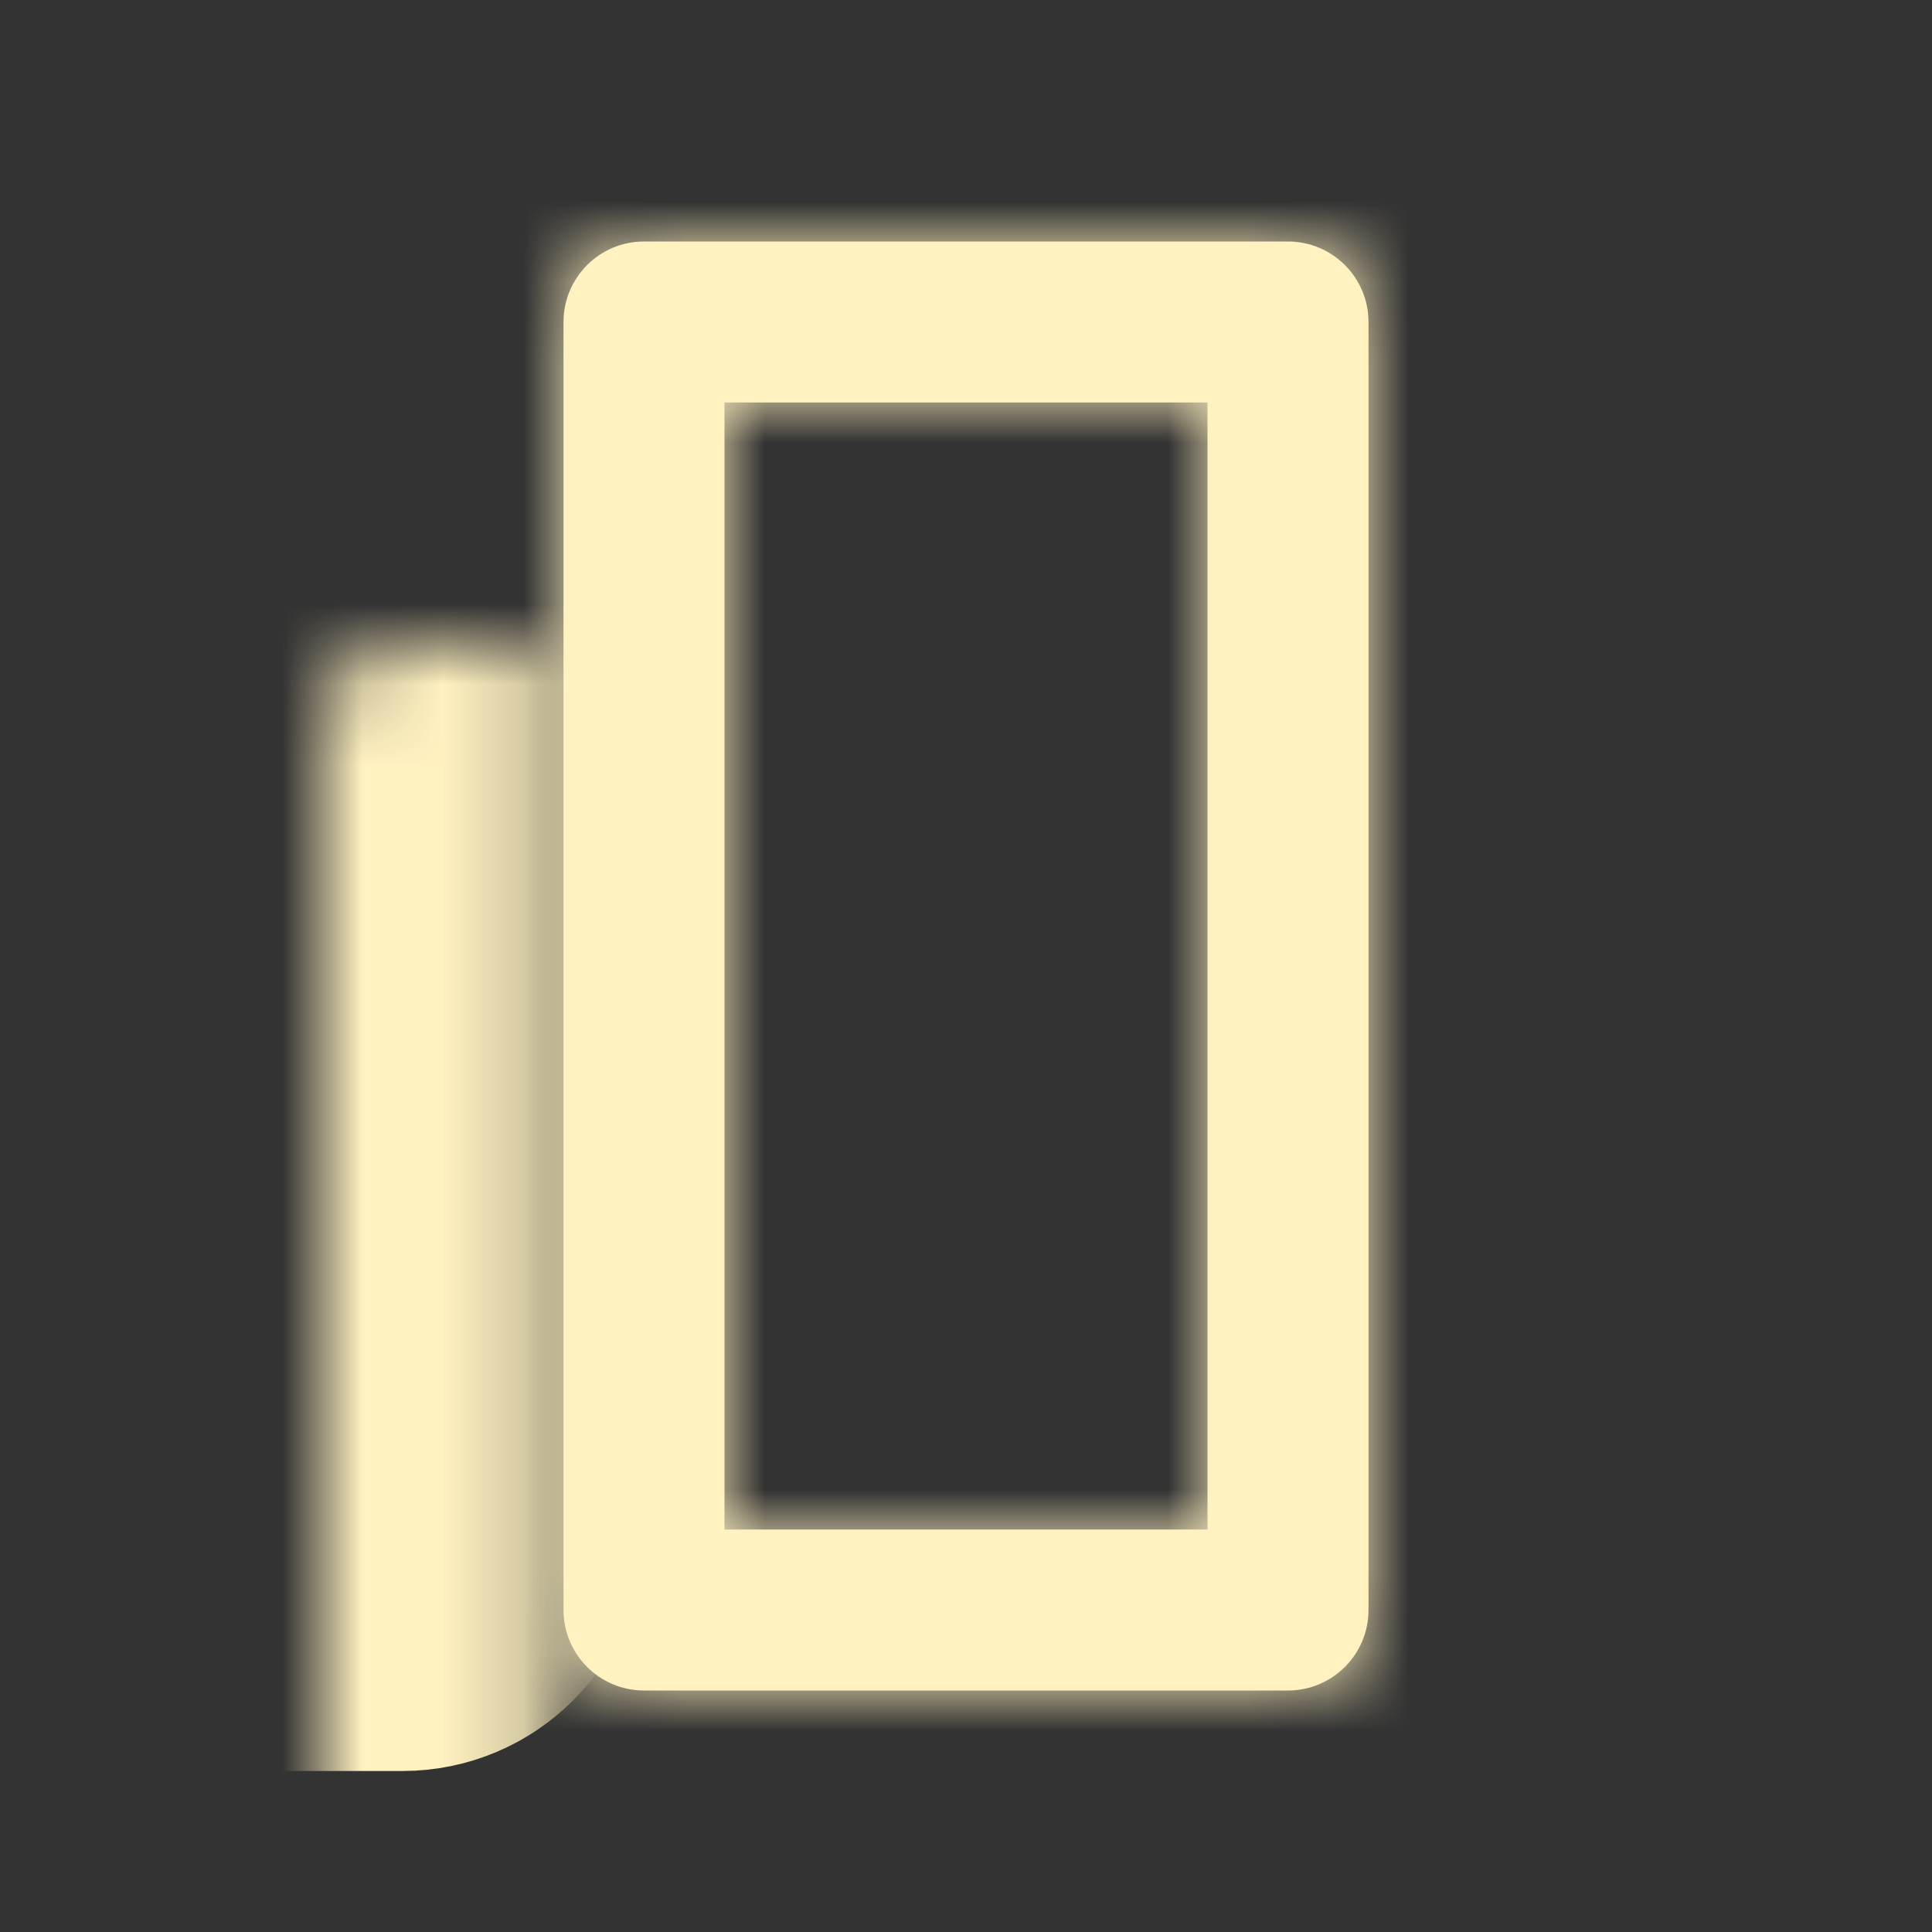 <svg width="24" height="24" viewBox="0 0 24 24" fill="none" xmlns="http://www.w3.org/2000/svg">
<rect x="0" y="0" width="24" height="24" fill="#333333" stroke="none"/>
<mask id="path-1-inside-1_405_216" fill="white">
<path fill-rule="evenodd" clip-rule="evenodd" d="M9 5V19H15V5H9ZM8 3C7.448 3 7 3.448 7 4V20C7 20.552 7.448 21 8 21H16C16.552 21 17 20.552 17 20V4C17 3.448 16.552 3 16 3H8Z"/>
</mask>
<path fill-rule="evenodd" clip-rule="evenodd" d="M9 5V19H15V5H9ZM8 3C7.448 3 7 3.448 7 4V20C7 20.552 7.448 21 8 21H16C16.552 21 17 20.552 17 20V4C17 3.448 16.552 3 16 3H8Z" fill="#FFF1C0"/>
<path d="M9 19H7V21H9V19ZM9 5V3H7V5H9ZM15 19V21H17V19H15ZM15 5H17V3H15V5ZM11 19V5H7V19H11ZM15 17H9V21H15V17ZM13 5V19H17V5H13ZM9 7H15V3H9V7ZM9 4C9 4.552 8.552 5 8 5V1C6.343 1 5 2.343 5 4H9ZM9 20V4H5V20H9ZM8 19C8.552 19 9 19.448 9 20H5C5 21.657 6.343 23 8 23V19ZM16 19H8V23H16V19ZM15 20C15 19.448 15.448 19 16 19V23C17.657 23 19 21.657 19 20H15ZM15 4V20H19V4H15ZM16 5C15.448 5 15 4.552 15 4H19C19 2.343 17.657 1 16 1V5ZM8 5H16V1H8V5Z" fill="#FFF1C0" mask="url(#path-1-inside-1_405_216)"/>
<mask id="path-3-inside-2_405_216" fill="white">
<rect x="2" y="4" width="4" height="16" rx="1"/>
</mask>
<rect x="2" y="4" width="4" height="16" rx="1" fill="#FFF1C0" stroke="#FFF1C0" stroke-width="4" mask="url(#path-3-inside-2_405_216)"/>
<mask id="path-4-inside-3_405_216" fill="white">
<rect x="18" y="4" width="4" height="16" rx="1"/>
</mask>
<rect x="18" y="4" width="4" height="16" rx="1" fill="#FFF1C0" stroke="#FFF1C0" stroke-width="4" mask="url(#path-4-inside-3_405_216)"/>
</svg>

